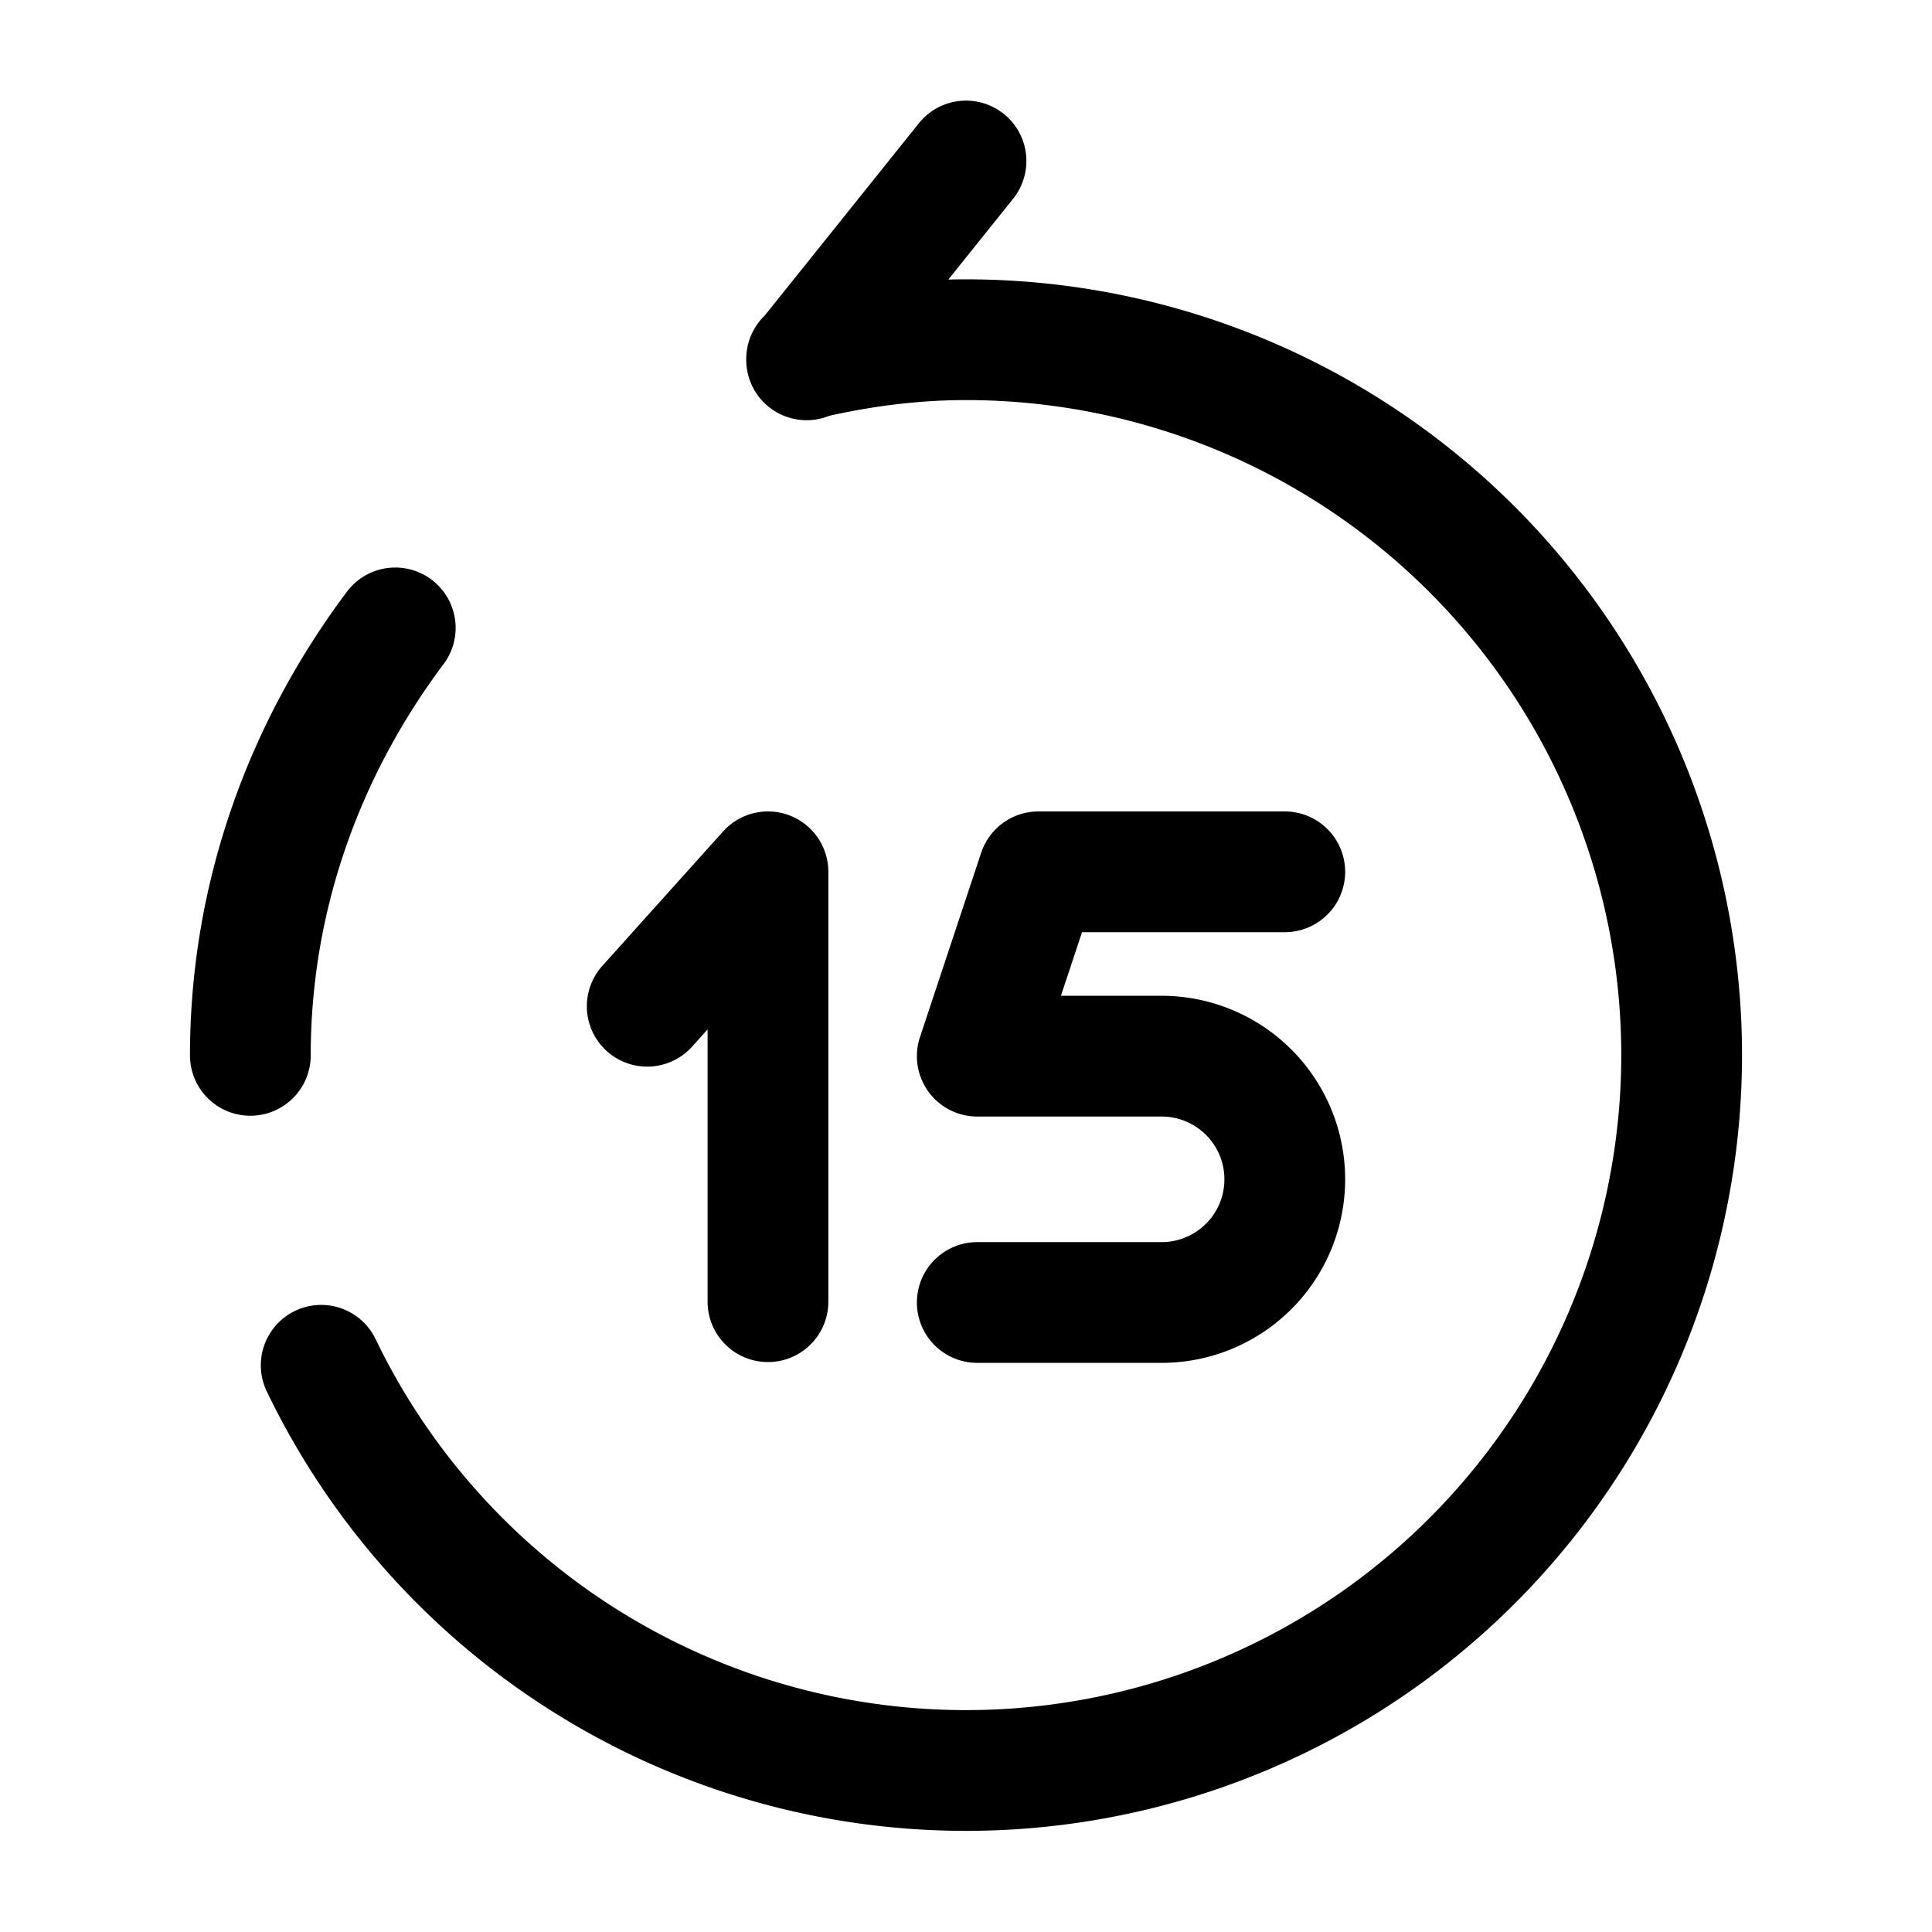 <svg width="24" height="24" fill="none" xmlns="http://www.w3.org/2000/svg" focusable="false" viewBox="0 0 24 24"><path d="M10.02 4.47L12 2M3.99 16.96a8.89 8.89 0 0016.9-3.85A8.89 8.89 0 0012 4.22c-.68 0-1.34.09-1.98.24M4.91 7.8c-1.11 1.48-1.8 3.31-1.8 5.31" stroke="currentColor" stroke-width="1.5" stroke-linecap="round" stroke-linejoin="round"/><path d="M15.96 10.83H12.9l-.76 2.29h2.29a1.53 1.53 0 110 3.06h-2.29M9.54 16.17v-5.34l-1.5 1.67" stroke="currentColor" stroke-width="1.5" stroke-linecap="round" stroke-linejoin="round"/></svg>